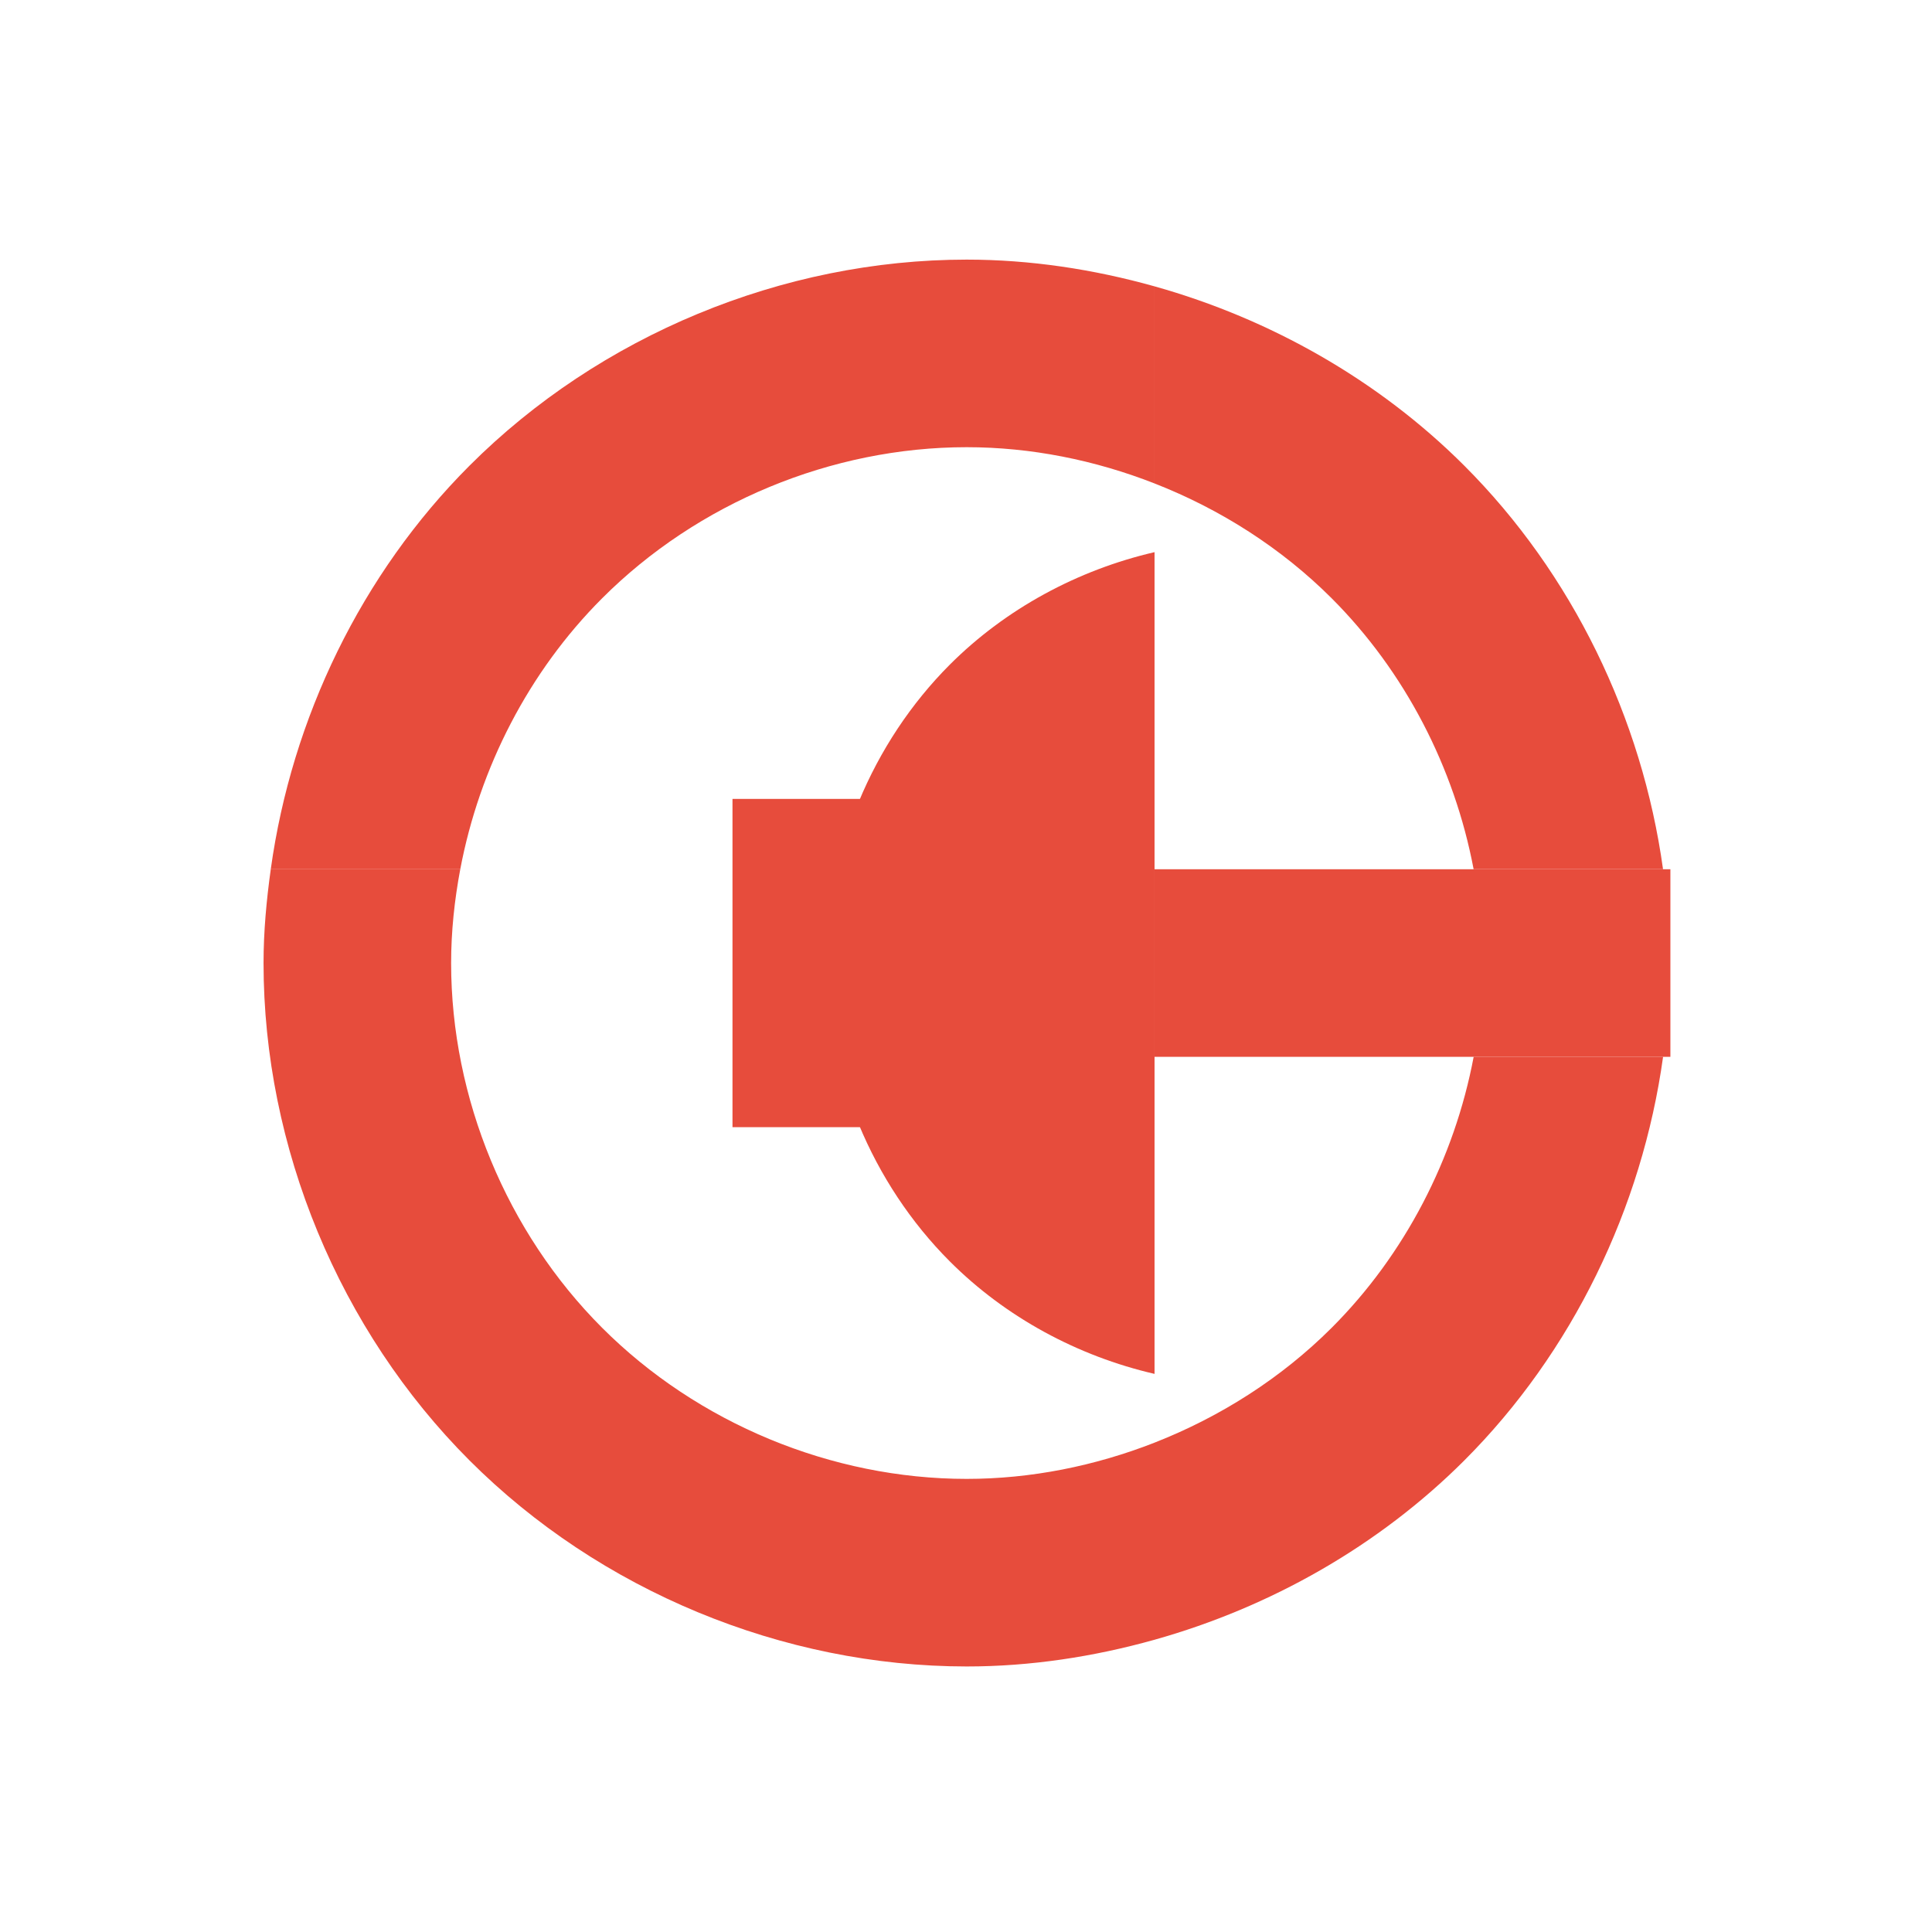 <?xml version="1.0" encoding="UTF-8" standalone="no"?>
<!-- Created with Inkscape (http://www.inkscape.org/) -->

<svg
   xmlns:dc="http://purl.org/dc/elements/1.1/"
   xmlns:cc="http://creativecommons.org/ns#"
   xmlns:rdf="http://www.w3.org/1999/02/22-rdf-syntax-ns#"
   xmlns:svg="http://www.w3.org/2000/svg"
   xmlns="http://www.w3.org/2000/svg"
   xmlns:sodipodi="http://sodipodi.sourceforge.net/DTD/sodipodi-0.dtd"
   xmlns:inkscape="http://www.inkscape.org/namespaces/inkscape"
   width="22"
   height="22"
   id="svg2"
   version="1.1"
   inkscape:version="0.91pre2 r13516"
   sodipodi:docname="kdenlive-hide-audio.svg">
  <defs
     id="defs4" />
  <sodipodi:namedview
     id="base"
     pagecolor="#ffffff"
     bordercolor="#666666"
     borderopacity="1.0"
     inkscape:pageopacity="0.0"
     inkscape:pageshadow="2"
     inkscape:zoom="12.015691"
     inkscape:cx="14.591229"
     inkscape:cy="19.962876"
     inkscape:document-units="px"
     inkscape:current-layer="layer1"
     showgrid="true"
     showguides="true"
     inkscape:window-width="1301"
     inkscape:window-height="744"
     inkscape:window-x="65"
     inkscape:window-y="24"
     inkscape:window-maximized="1"
     inkscape:object-nodes="false"
     inkscape:snap-bbox="true">
    <sodipodi:guide
       position="9,39"
       orientation="30,0"
       id="guide3267" />
    <sodipodi:guide
       position="9,9"
       orientation="0,30"
       id="guide3269" />
    <sodipodi:guide
       position="39,9"
       orientation="-30,0"
       id="guide3271" />
    <sodipodi:guide
       position="39,39"
       orientation="0,-30"
       id="guide3273" />
    <sodipodi:guide
       position="28,22"
       orientation="13,0"
       id="guide4255" />
    <sodipodi:guide
       position="28,9"
       orientation="0,11"
       id="guide4257" />
    <sodipodi:guide
       position="39,9"
       orientation="-13,0"
       id="guide4259" />
    <sodipodi:guide
       position="39,22"
       orientation="0,-11"
       id="guide4261" />
    <sodipodi:guide
       position="9,39"
       orientation="13,0"
       id="guide4291" />
    <sodipodi:guide
       position="9,26"
       orientation="0,19"
       id="guide4293" />
    <sodipodi:guide
       position="28,26"
       orientation="-13,0"
       id="guide4295" />
    <sodipodi:guide
       position="28,39"
       orientation="0,-19"
       id="guide4297" />
    <inkscape:grid
       type="xygrid"
       id="grid3366" />
  </sodipodi:namedview>
  <g
     inkscape:label="Capa 1"
     inkscape:groupmode="layer"
     id="layer1"
     transform="translate(0,-1030.362)">
    <g
       id="g3355"
       transform="matrix(0.534,0,0,0.534,-1.805,492.183)">
      <rect
         y="1013.362"
         x="9"
         height="30"
         width="30"
         id="rect3263"
         style="fill:none;fill-opacity:1;fill-rule:evenodd;stroke:none" />
      <path
         transform="translate(0,1004.362)"
         id="path4325"
         d="m 34.805,26 c -0.41,2.169 -1.467,4.218 -3.029,5.779 C 30.706,32.848 29.407,33.675 28,34.227 l 0,4.203 c 2.476,-0.695 4.783,-2.003 6.604,-3.822 C 36.908,32.304 38.397,29.224 38.844,26 l -4.039,0 z"
         style="fill:#e74c3c;fill-opacity:1;fill-rule:evenodd;stroke:none"
         inkscape:connector-curvature="0" />
      <path
         id="path4308"
         transform="translate(0,1004.362)"
         d="M 9.154,22 C 9.062,22.663 9,23.33 9,24 c 0,3.927 1.616,7.829 4.391,10.605 2.775,2.777 6.676,4.394 10.604,4.395 1.354,8e-5 2.702,-0.205 4.006,-0.57 l 0,-4.203 C 26.726,34.726 25.363,35 23.994,35 21.114,35 18.254,33.814 16.219,31.777 14.184,29.741 13,26.88 13,24 c 0,-0.671 0.071,-1.341 0.195,-2 l -4.041,0 z"
         style="fill:#e74c3c;fill-opacity:1;fill-rule:evenodd;stroke:none"
         inkscape:connector-curvature="0" />
      <path
         id="path4313"
         transform="translate(0,1004.362)"
         d="M 23.994,9 C 20.067,9 16.166,10.618 13.391,13.395 11.089,15.698 9.601,18.777 9.154,22 l 4.041,0 C 13.605,19.832 14.658,17.784 16.219,16.223 18.254,14.186 21.114,13 23.994,13 25.363,13 26.726,13.274 28,13.773 L 28,9.57 C 26.696,9.205 25.348,9 23.994,9 Z"
         style="fill:#e74c3c;fill-opacity:1;fill-rule:evenodd;stroke:none"
         inkscape:connector-curvature="0" />
      <path
         transform="translate(0,1004.362)"
         id="path4320"
         d="m 28,9.57 0,4.203 c 1.407,0.551 2.706,1.379 3.775,2.447 1.563,1.562 2.619,3.61 3.029,5.779 l 4.039,0 C 38.397,18.776 36.908,15.696 34.604,13.393 32.783,11.573 30.476,10.265 28,9.57 Z"
         style="fill:#e74c3c;fill-opacity:1;fill-rule:evenodd;stroke:none"
         inkscape:connector-curvature="0" />
      <path
         id="path4225"
         transform="translate(0,1004.362)"
         d="m 28,15.238 c -1.639,0.38 -3.175,1.208 -4.365,2.398 C 21.97,19.303 21,21.644 21,24 c 0,2.356 0.97,4.697 2.635,6.363 1.19,1.191 2.726,2.019 4.365,2.398 l 0,-17.523 z"
         style="fill:#e74c3c;fill-opacity:1;fill-rule:evenodd;stroke:none"
         inkscape:connector-curvature="0" />
      <rect
         y="1024.862"
         x="19"
         height="7"
         width="4"
         id="rect4237"
         style="fill:#e74c3c;fill-opacity:1;fill-rule:evenodd;stroke:none" />
      <ellipse
         id="path4242"
         style="fill:none;fill-opacity:0.641;fill-rule:evenodd;stroke:none"
         cx="21.999"
         cy="1028.362"
         rx="1.001"
         ry="1"
         d="m 23,1028.362 a 1.001,1 0 0 1 -1.001,1 1.001,1 0 0 1 -1.001,-1 1.001,1 0 0 1 1.001,-1 1.001,1 0 0 1 1.001,1 z" />
      <rect
         transform="matrix(0,1,-1,0,0,0)"
         style="fill:#e74c3c;fill-opacity:1;fill-rule:evenodd;stroke:none"
         id="rect4244"
         width="4"
         height="11"
         x="1026.362"
         y="-39" />
    </g>
  </g>
</svg>
